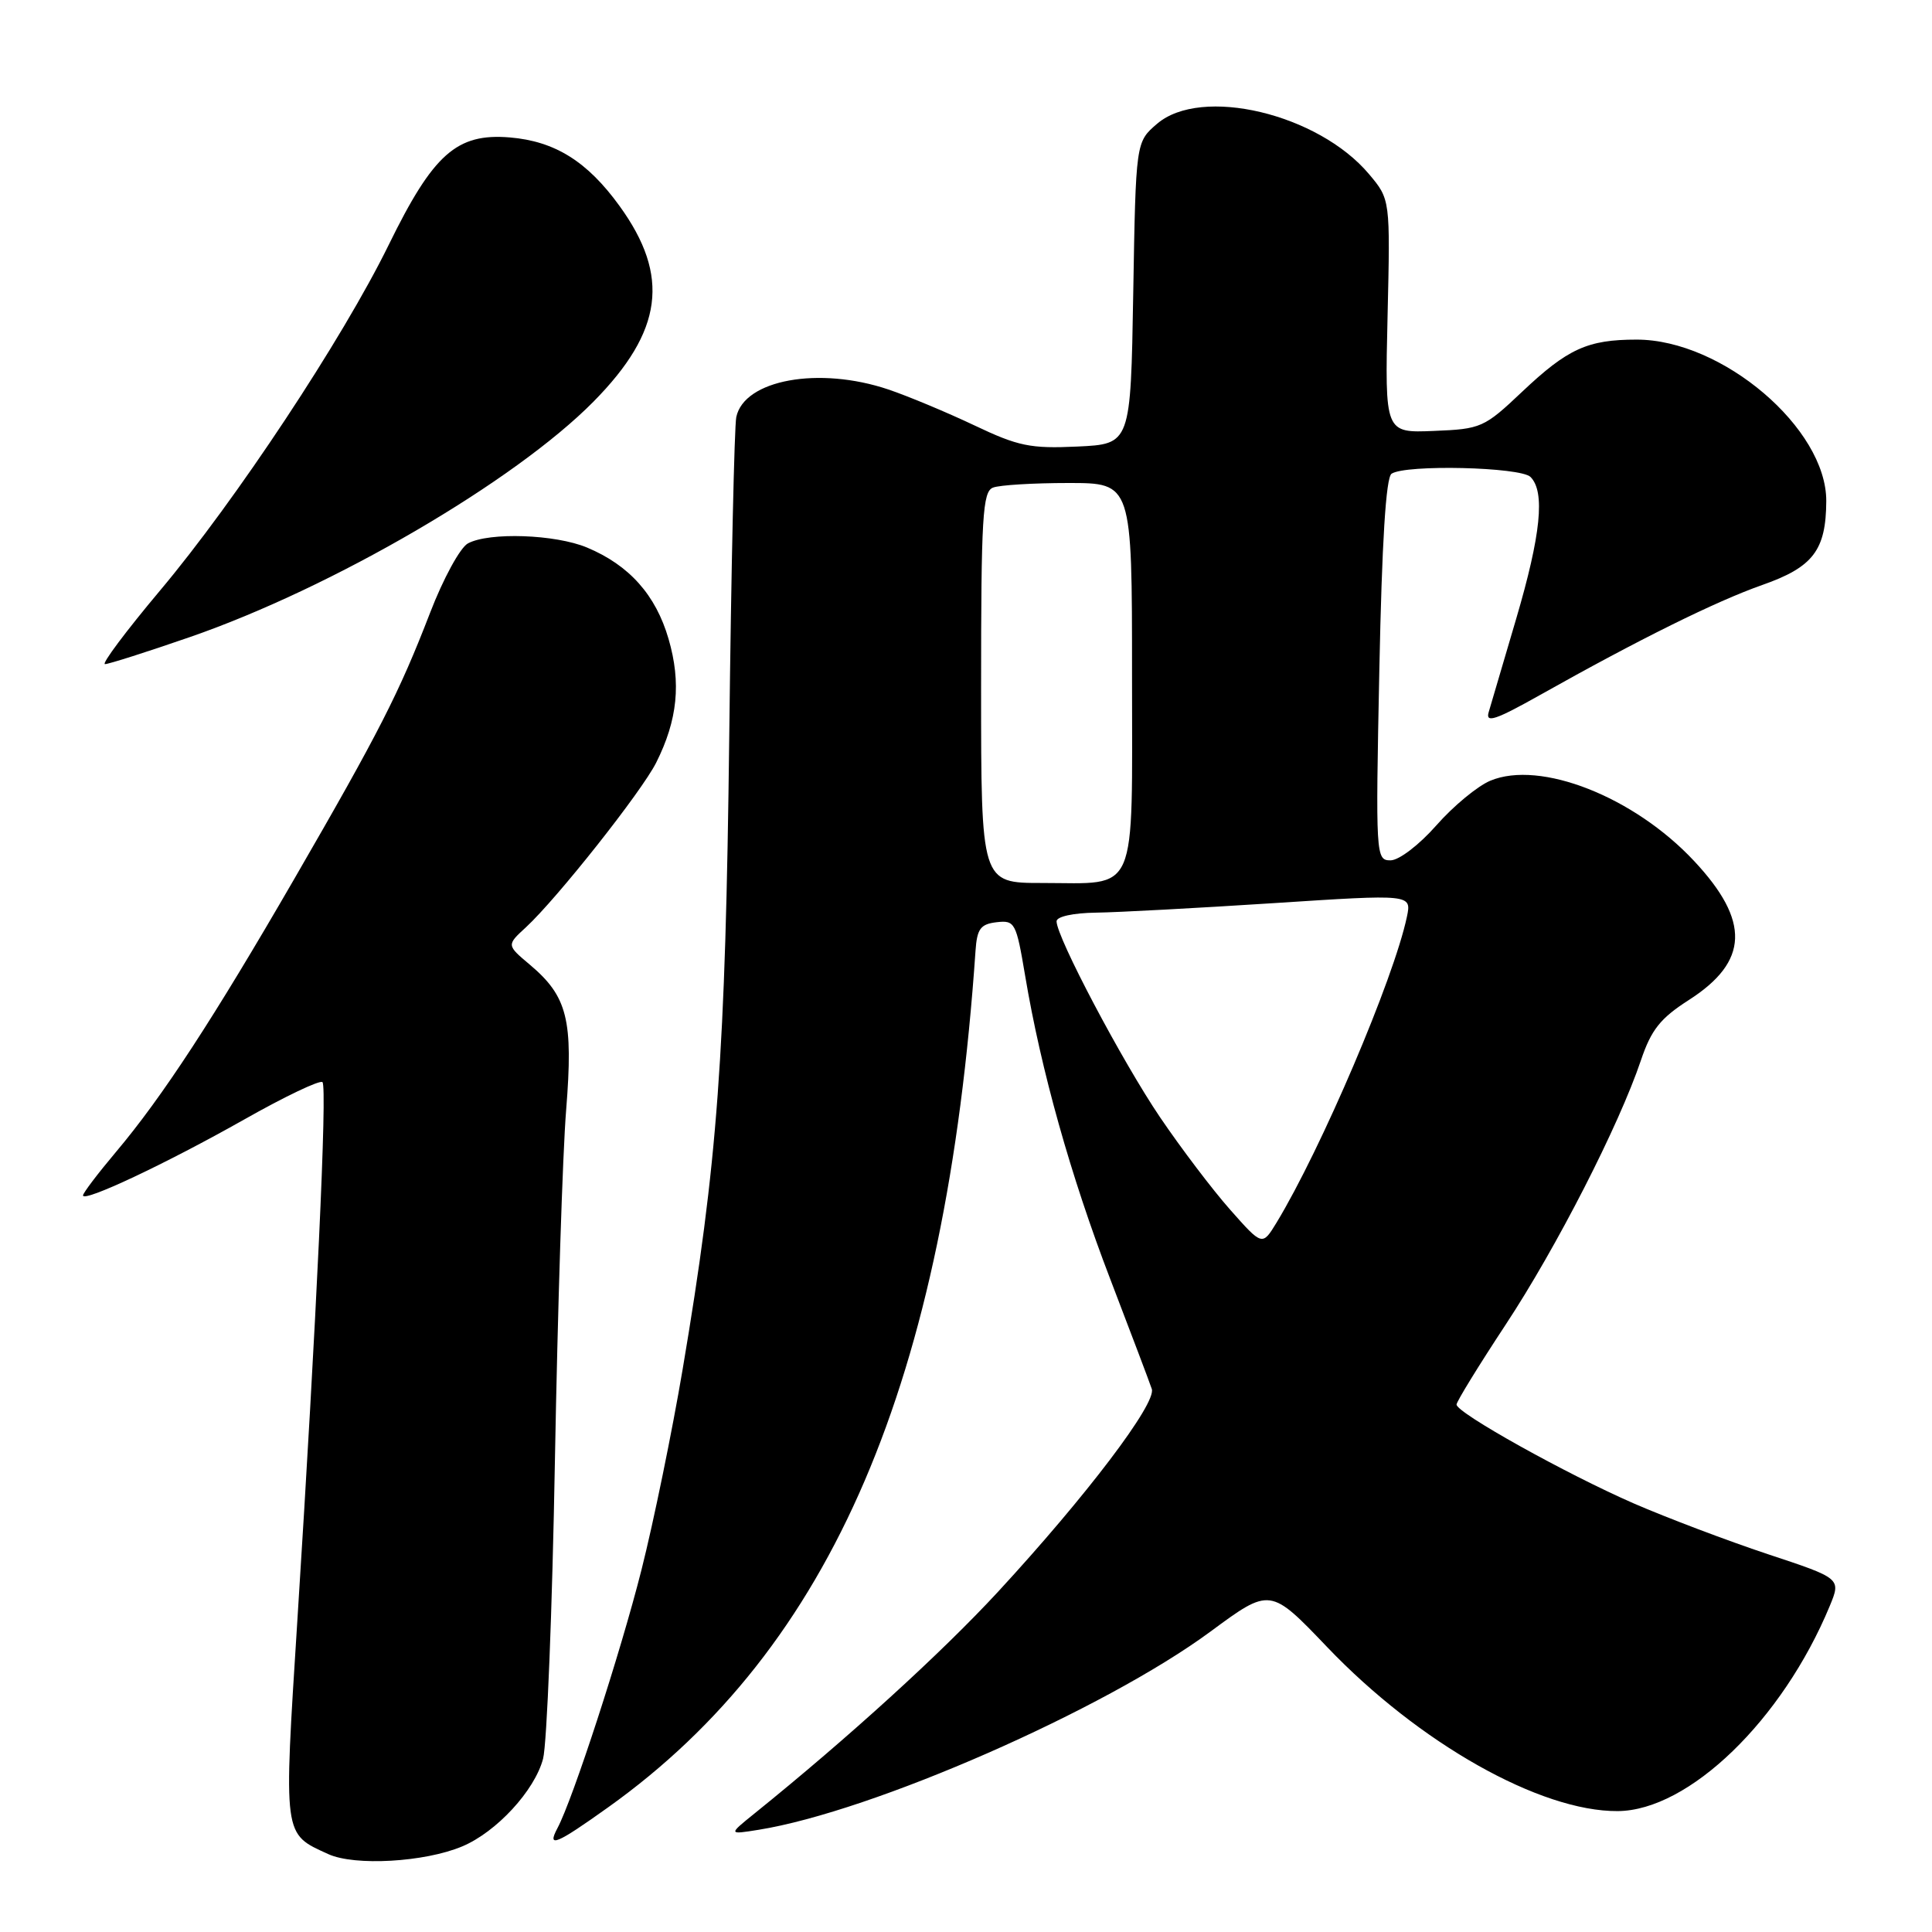 <?xml version="1.0" encoding="UTF-8" standalone="no"?>
<!DOCTYPE svg PUBLIC "-//W3C//DTD SVG 1.1//EN" "http://www.w3.org/Graphics/SVG/1.1/DTD/svg11.dtd" >
<svg xmlns="http://www.w3.org/2000/svg" xmlns:xlink="http://www.w3.org/1999/xlink" version="1.1" viewBox="0 0 256 256">
 <g >
 <path fill="currentColor"
d=" M 61.24 244.66 C 65.78 242.76 70.86 237.25 71.96 233.04 C 72.47 231.09 73.18 213.30 73.53 193.50 C 73.89 173.70 74.55 152.80 75.02 147.05 C 75.97 135.13 75.20 132.03 70.20 127.82 C 67.12 125.23 67.12 125.23 69.69 122.87 C 73.81 119.06 85.01 104.91 86.95 101.05 C 89.79 95.39 90.28 90.48 88.59 84.67 C 86.90 78.84 83.38 74.89 77.78 72.55 C 73.59 70.80 64.82 70.49 62.01 72.00 C 60.98 72.54 58.72 76.69 56.98 81.22 C 52.89 91.81 50.24 97.02 38.97 116.50 C 28.30 134.95 21.51 145.36 15.35 152.66 C 12.96 155.50 11.00 158.08 11.00 158.40 C 11.00 159.37 21.98 154.20 32.32 148.36 C 37.72 145.30 42.40 143.07 42.73 143.39 C 43.38 144.04 41.95 174.71 39.40 214.74 C 37.57 243.59 37.48 242.93 43.50 245.68 C 47.01 247.28 56.27 246.75 61.24 244.66 Z  M 80.61 239.46 C 110.23 218.32 125.34 183.09 129.26 126.00 C 129.46 123.07 129.92 122.45 132.05 122.20 C 134.48 121.92 134.65 122.24 135.83 129.25 C 137.93 141.79 141.88 155.85 147.10 169.45 C 149.85 176.63 152.34 183.20 152.62 184.05 C 153.25 185.96 143.95 198.23 132.26 210.90 C 124.78 219.00 112.43 230.25 99.97 240.30 C 96.50 243.10 96.50 243.10 100.50 242.46 C 115.62 240.04 146.34 226.56 160.41 216.18 C 168.31 210.35 168.31 210.35 175.86 218.25 C 188.03 230.99 204.09 240.05 214.36 239.98 C 223.78 239.91 236.17 227.93 242.44 212.83 C 243.96 209.15 243.96 209.15 234.23 205.93 C 228.88 204.15 220.90 201.13 216.50 199.22 C 207.54 195.31 193.00 187.21 193.00 186.11 C 193.00 185.72 195.92 180.97 199.49 175.55 C 206.24 165.32 214.52 149.13 217.43 140.50 C 218.80 136.44 220.00 134.93 223.79 132.50 C 231.73 127.41 231.93 122.05 224.48 114.09 C 216.53 105.58 204.09 100.68 197.47 103.45 C 195.79 104.15 192.57 106.81 190.33 109.36 C 188.04 111.96 185.37 114.00 184.25 114.00 C 182.30 114.00 182.27 113.47 182.77 88.75 C 183.11 71.85 183.64 63.26 184.39 62.77 C 186.27 61.52 201.48 61.88 202.80 63.20 C 204.76 65.16 204.18 70.85 200.90 82.00 C 199.20 87.78 197.56 93.34 197.26 94.36 C 196.81 95.86 198.16 95.41 204.10 92.07 C 217.21 84.70 227.36 79.68 233.49 77.52 C 240.25 75.15 241.96 72.91 241.99 66.39 C 242.02 56.76 228.21 45.00 216.87 45.00 C 210.36 45.00 207.73 46.20 201.68 51.92 C 196.66 56.67 196.25 56.85 189.99 57.10 C 183.50 57.37 183.50 57.37 183.86 41.89 C 184.22 26.42 184.22 26.42 181.40 23.07 C 174.66 15.06 159.16 11.38 153.31 16.41 C 150.50 18.82 150.50 18.82 150.16 38.83 C 149.82 58.84 149.82 58.84 142.76 59.17 C 136.53 59.46 134.92 59.13 129.10 56.36 C 125.47 54.64 120.35 52.50 117.72 51.61 C 108.52 48.51 98.60 50.31 97.56 55.27 C 97.31 56.50 96.88 75.50 96.63 97.50 C 96.13 139.86 95.09 154.01 90.45 181.46 C 89.06 189.69 86.61 201.64 85.00 208.01 C 82.23 218.98 75.90 238.44 73.86 242.25 C 72.44 244.92 73.68 244.41 80.61 239.46 Z  M 25.15 84.42 C 44.08 77.87 68.20 63.79 78.65 53.21 C 87.85 43.88 88.82 36.58 82.09 27.29 C 77.82 21.39 73.53 18.71 67.55 18.21 C 60.51 17.63 57.41 20.39 51.50 32.46 C 45.38 44.94 31.24 66.32 21.18 78.28 C 16.69 83.63 13.42 88.00 13.91 88.00 C 14.40 88.00 19.46 86.39 25.15 84.42 Z  M 163.01 160.30 C 160.67 157.66 156.49 152.14 153.71 148.04 C 148.71 140.66 140.00 124.17 140.00 122.08 C 140.00 121.45 142.20 120.97 145.25 120.93 C 148.14 120.89 158.72 120.32 168.78 119.67 C 187.05 118.48 187.05 118.48 186.42 121.49 C 184.69 129.69 175.06 152.27 169.14 162.02 C 167.26 165.10 167.26 165.10 163.01 160.30 Z  M 130.00 91.11 C 130.00 68.42 130.20 65.14 131.58 64.61 C 132.45 64.27 136.95 64.00 141.58 64.00 C 150.00 64.00 150.00 64.00 150.00 89.46 C 150.00 119.15 150.93 117.00 138.07 117.00 C 130.00 117.00 130.00 117.00 130.00 91.11 Z "/>
</g>
</svg>